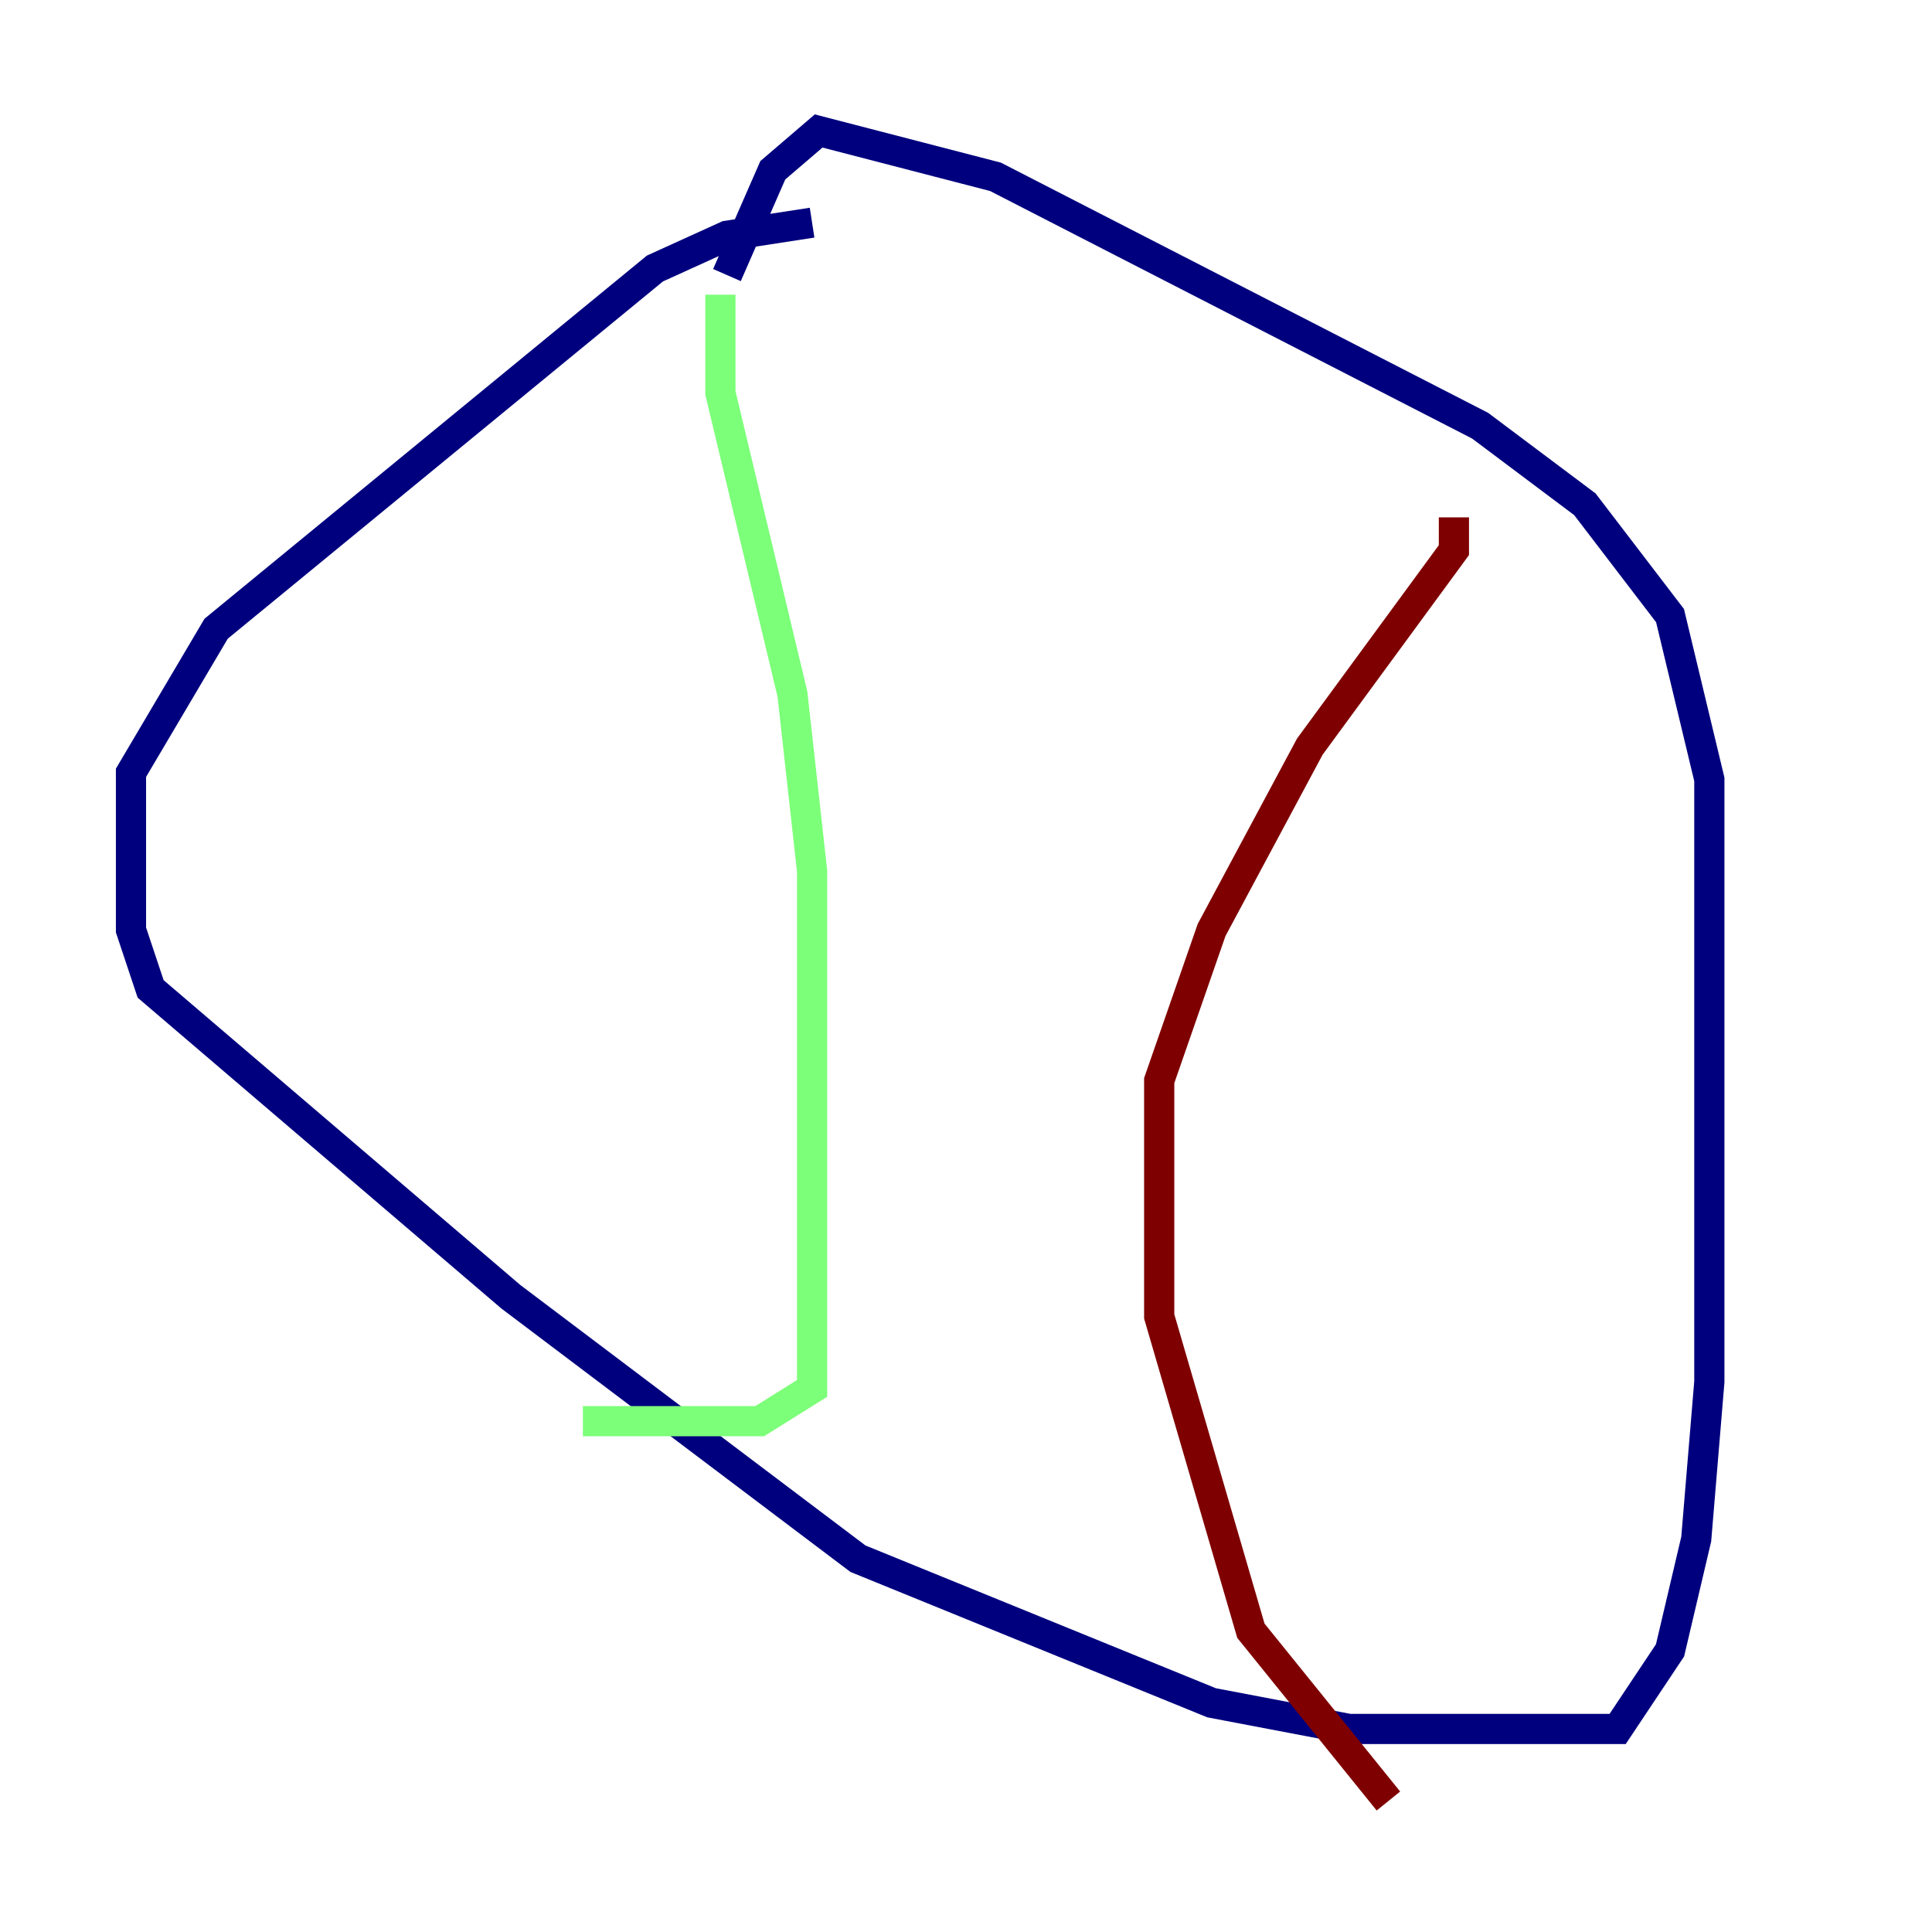 <?xml version="1.0" encoding="utf-8" ?>
<svg baseProfile="tiny" height="128" version="1.2" viewBox="0,0,128,128" width="128" xmlns="http://www.w3.org/2000/svg" xmlns:ev="http://www.w3.org/2001/xml-events" xmlns:xlink="http://www.w3.org/1999/xlink"><defs /><polyline fill="none" points="53.803,14.752 48.163,15.62 43.39,17.79 14.319,41.654 8.678,51.2 8.678,61.614 9.98,65.519 33.844,85.912 56.841,103.268 80.271,112.814 89.383,114.549 107.173,114.549 110.644,109.342 112.38,101.966 113.248,91.552 113.248,51.634 110.644,40.786 105.003,33.41 98.061,28.203 65.953,11.715 54.237,8.678 51.2,11.281 48.163,18.224" stroke="#00007f" stroke-width="2" /><polyline fill="none" points="47.729,19.525 47.729,26.034 52.502,45.993 53.803,57.709 53.803,91.986 50.332,94.156 38.617,94.156" stroke="#7cff79" stroke-width="2" /><polyline fill="none" points="96.325,34.278 96.325,36.447 86.78,49.464 80.271,61.614 76.8,71.593 76.8,87.214 82.875,108.041 91.986,119.322" stroke="#7f0000" stroke-width="2" /></svg>